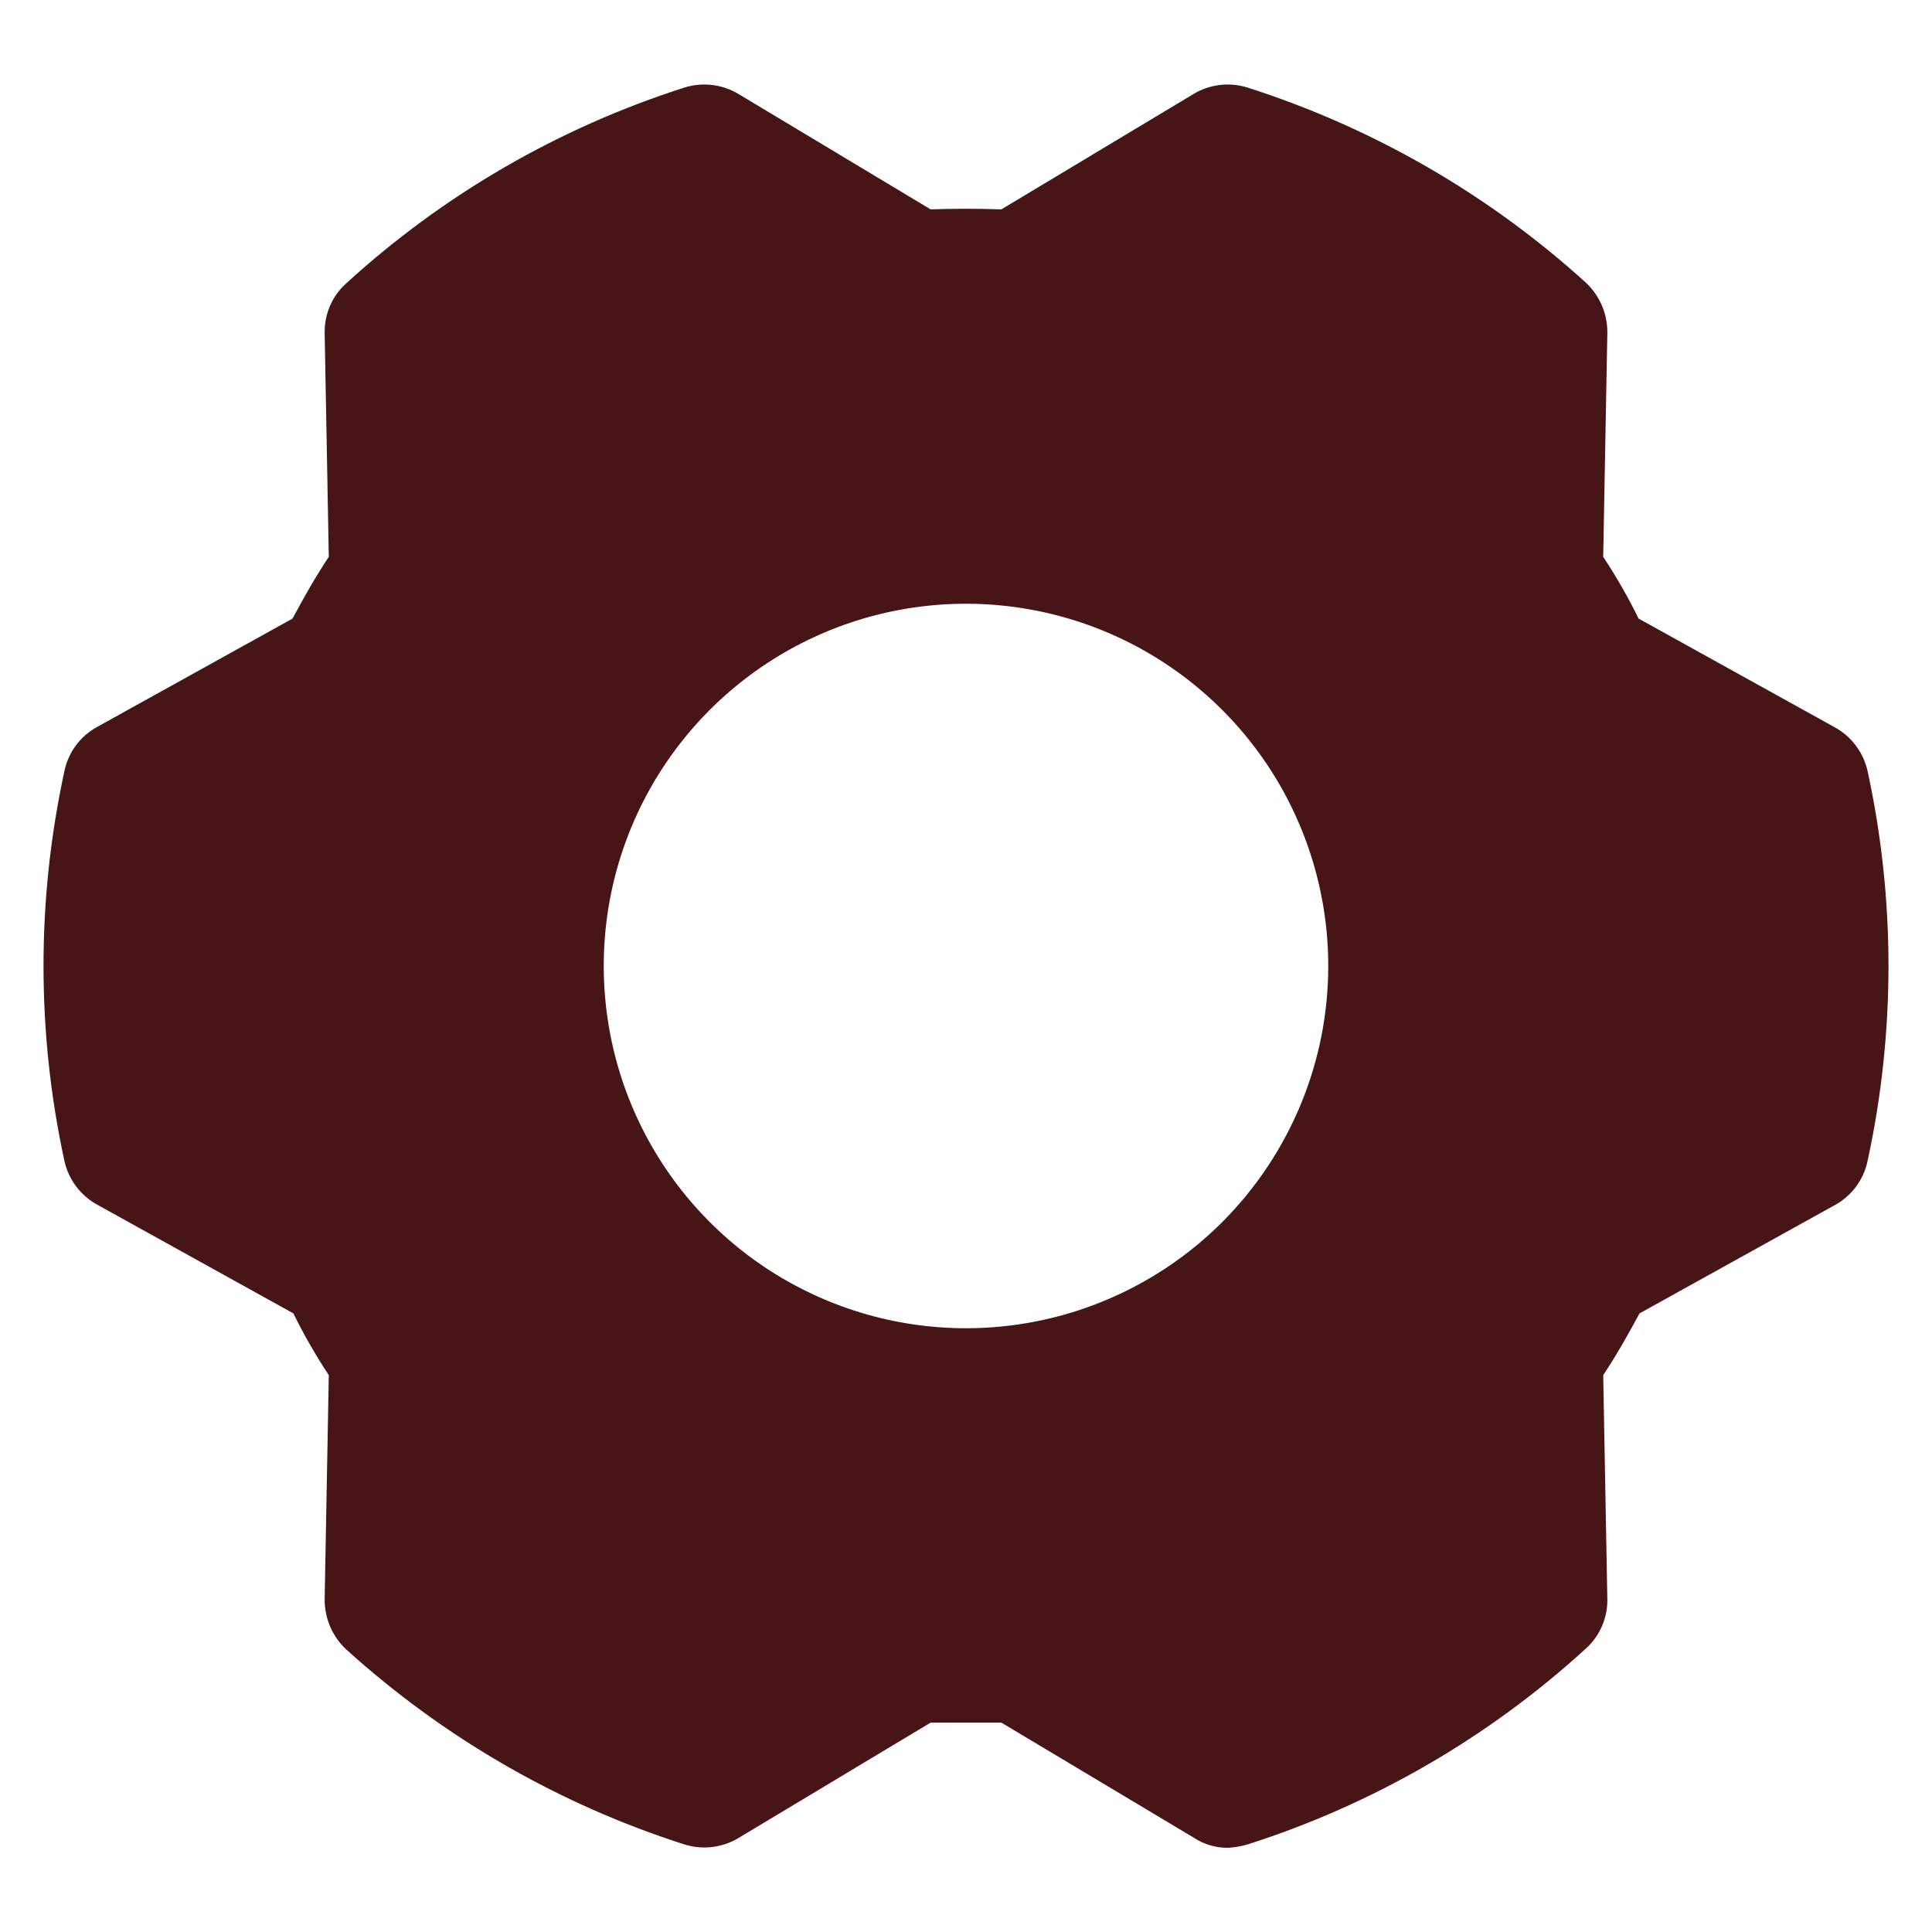 <svg width="22" height="22" viewBox="0 0 22 22" fill="none" xmlns="http://www.w3.org/2000/svg">
<path d="M21.266 8.778C21.242 8.673 21.197 8.575 21.132 8.489C21.067 8.403 20.985 8.332 20.891 8.281L18.659 7.044C18.54 6.801 18.405 6.566 18.256 6.341L18.303 3.791C18.304 3.684 18.283 3.578 18.241 3.479C18.199 3.381 18.137 3.292 18.059 3.219C16.948 2.211 15.634 1.454 14.206 0.997C14.104 0.965 13.995 0.955 13.889 0.968C13.782 0.981 13.679 1.016 13.588 1.072L11.403 2.384C11.131 2.375 10.869 2.375 10.597 2.384L8.412 1.072C8.32 1.016 8.218 0.981 8.111 0.968C8.004 0.955 7.896 0.965 7.794 0.997C6.364 1.454 5.049 2.215 3.941 3.228C3.862 3.299 3.8 3.386 3.758 3.483C3.716 3.58 3.695 3.685 3.697 3.791L3.744 6.341C3.594 6.566 3.462 6.8 3.331 7.044L1.1 8.281C1.007 8.333 0.926 8.404 0.863 8.49C0.8 8.576 0.756 8.674 0.734 8.778C0.416 10.242 0.416 11.758 0.734 13.222C0.758 13.327 0.803 13.425 0.868 13.511C0.933 13.597 1.015 13.668 1.109 13.719L3.341 14.956C3.46 15.199 3.595 15.434 3.744 15.659L3.697 18.209C3.696 18.316 3.717 18.422 3.759 18.521C3.801 18.619 3.863 18.708 3.941 18.781C5.052 19.788 6.365 20.546 7.794 21.003C7.896 21.035 8.004 21.045 8.111 21.032C8.218 21.019 8.32 20.984 8.412 20.928L10.597 19.616H11.403L13.597 20.928C13.711 21.003 13.845 21.042 13.981 21.041C14.057 21.037 14.133 21.025 14.206 21.003C15.636 20.546 16.951 19.785 18.059 18.772C18.138 18.701 18.2 18.614 18.242 18.517C18.284 18.42 18.305 18.315 18.303 18.209L18.256 15.659C18.406 15.434 18.538 15.2 18.669 14.956L20.9 13.719C20.993 13.667 21.074 13.596 21.137 13.51C21.2 13.424 21.244 13.326 21.266 13.222C21.584 11.758 21.584 10.242 21.266 8.778ZM11 15.125C10.184 15.125 9.387 14.883 8.708 14.43C8.03 13.976 7.501 13.332 7.189 12.579C6.877 11.825 6.795 10.995 6.954 10.195C7.113 9.395 7.506 8.66 8.083 8.083C8.66 7.506 9.395 7.113 10.195 6.954C10.995 6.795 11.825 6.877 12.579 7.189C13.332 7.501 13.976 8.03 14.43 8.708C14.883 9.387 15.125 10.184 15.125 11C15.125 12.094 14.69 13.143 13.917 13.917C13.143 14.69 12.094 15.125 11 15.125Z" fill="#471515"/>
</svg>
